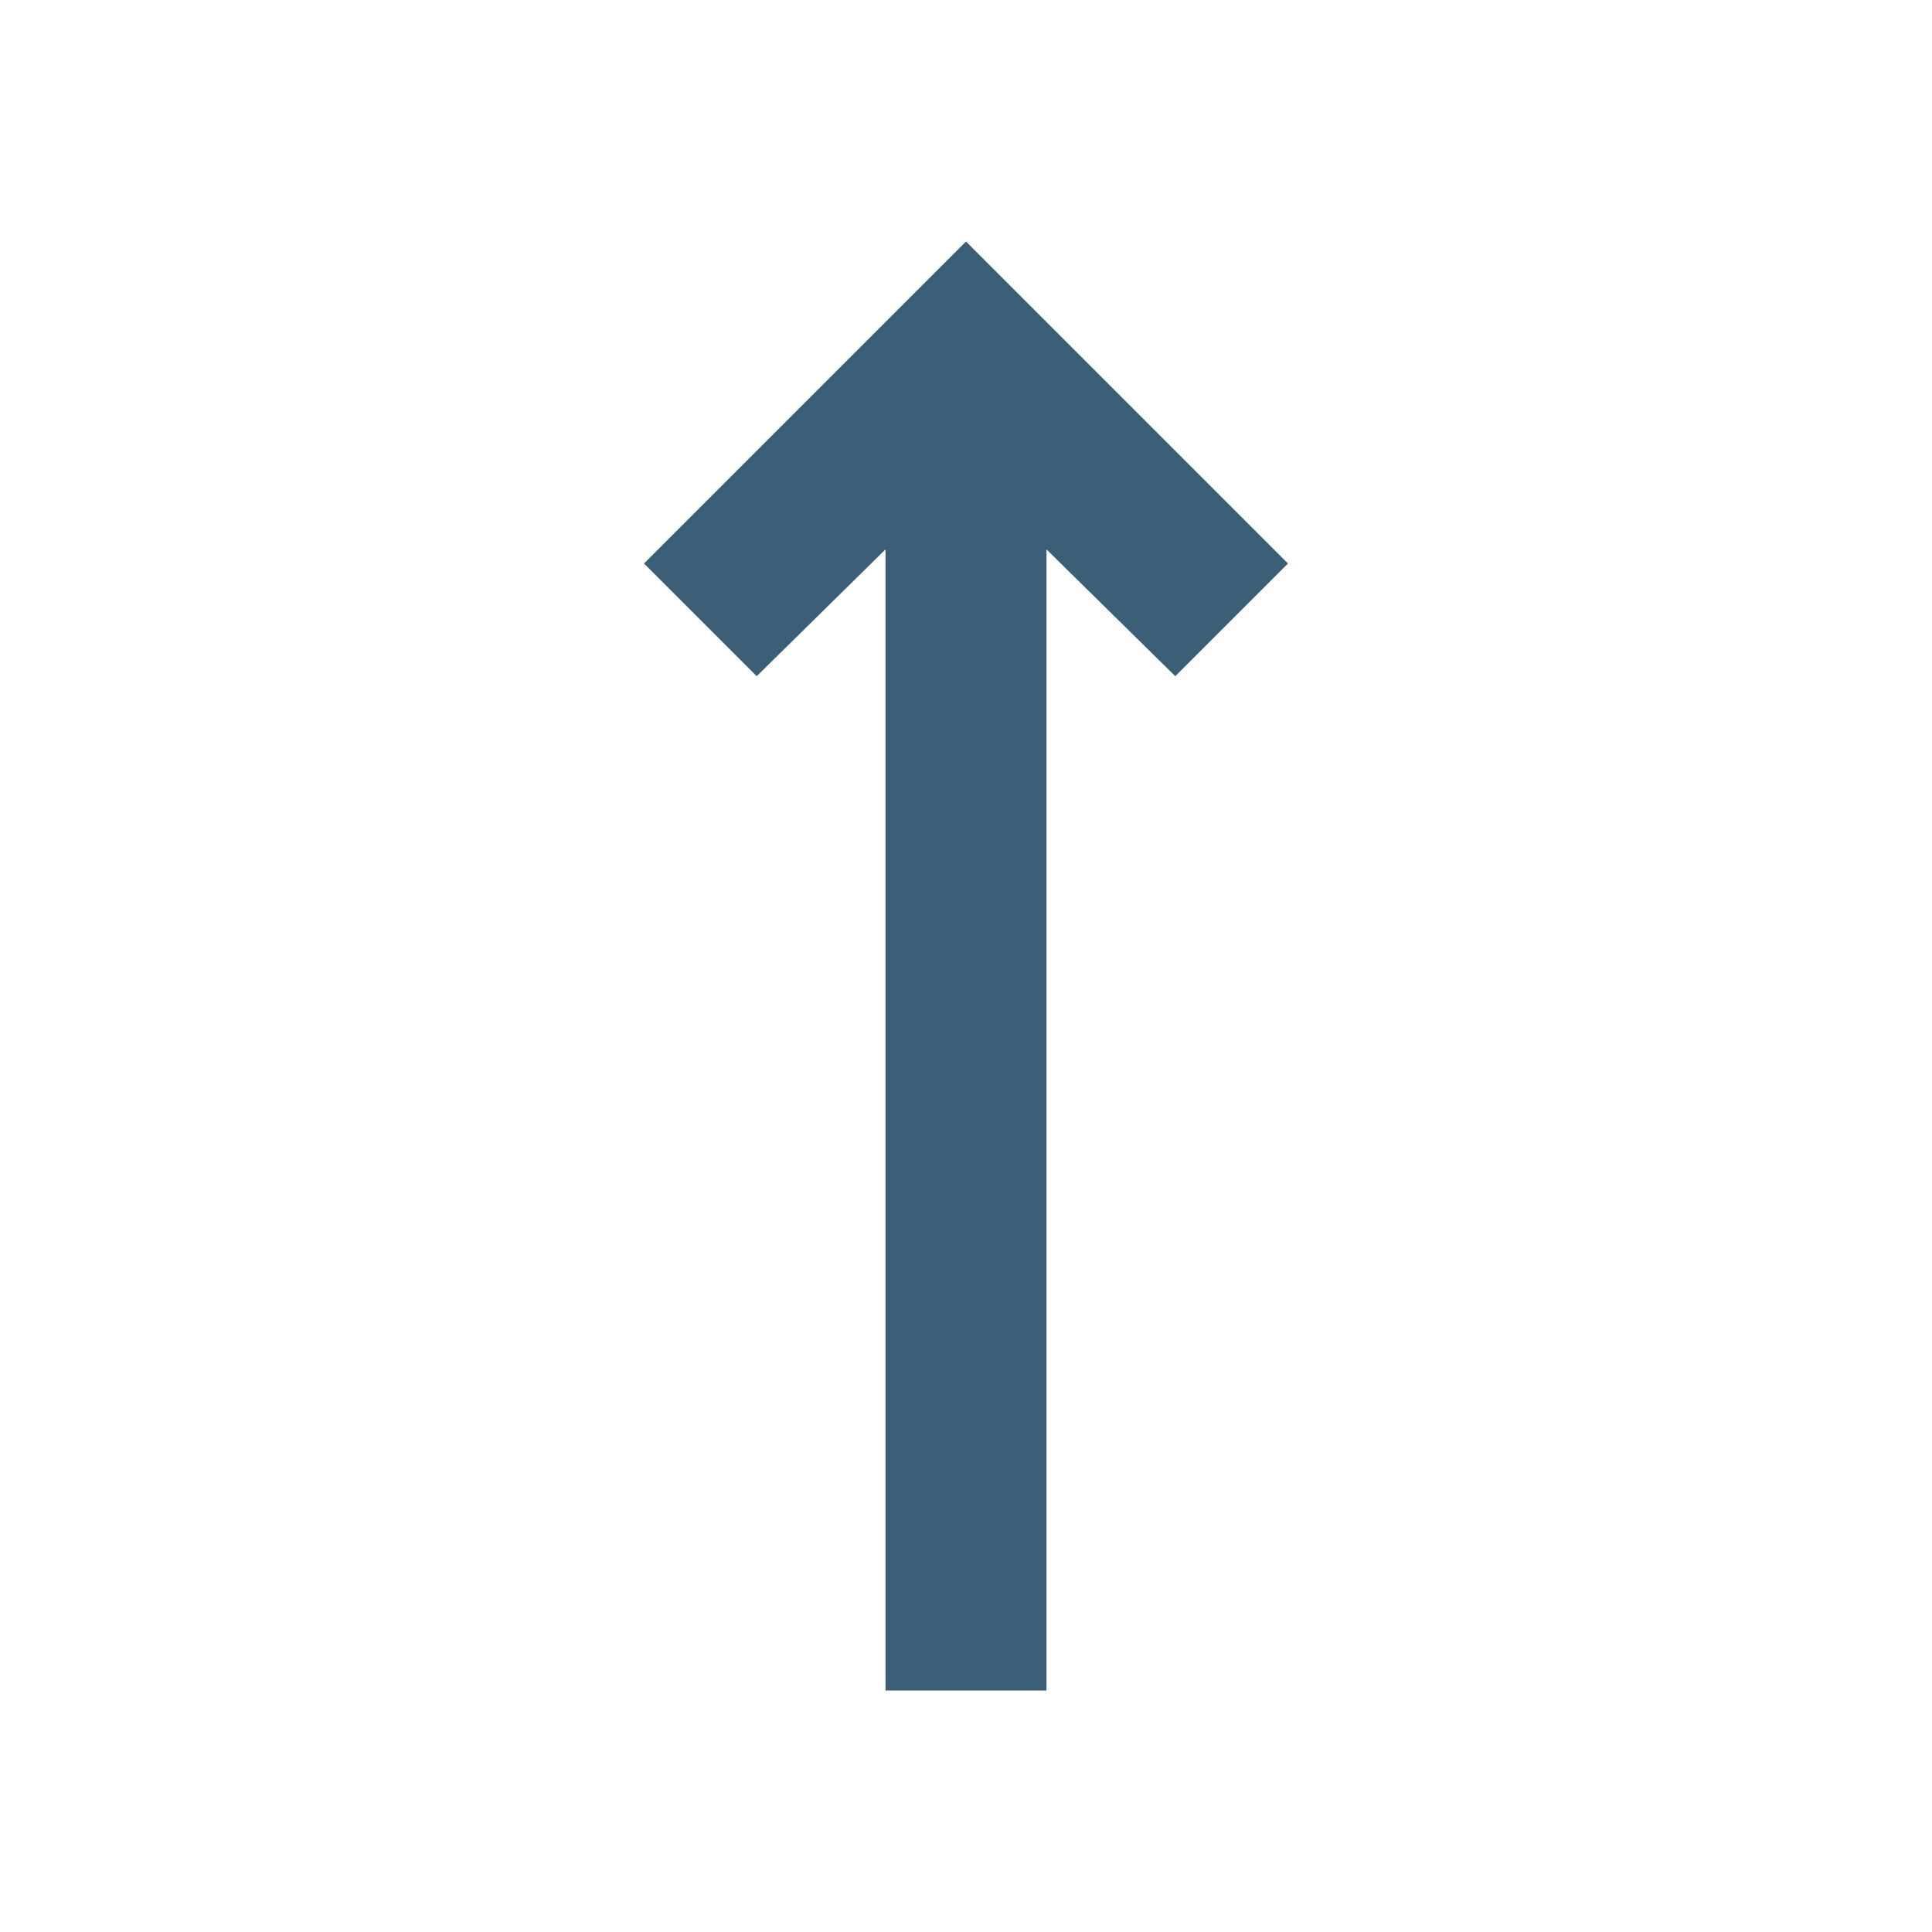 <svg width="36" height="36" viewBox="0 0 24 24" fill="none" xmlns="http://www.w3.org/2000/svg">
<mask id="mask0_748_1284" style="mask-type:alpha" maskUnits="userSpaceOnUse" x="0" y="0" width="24" height="24">
<rect width="24" height="24" fill="#D9D9D9"/>
</mask>
<g mask="url(#mask0_748_1284)">
<path d="M11 21V6.825L9.4 8.4L8 7L12 3L16 7L14.6 8.4L13 6.825V21H11Z" fill="#3A5F77"/>
</g>
</svg>

